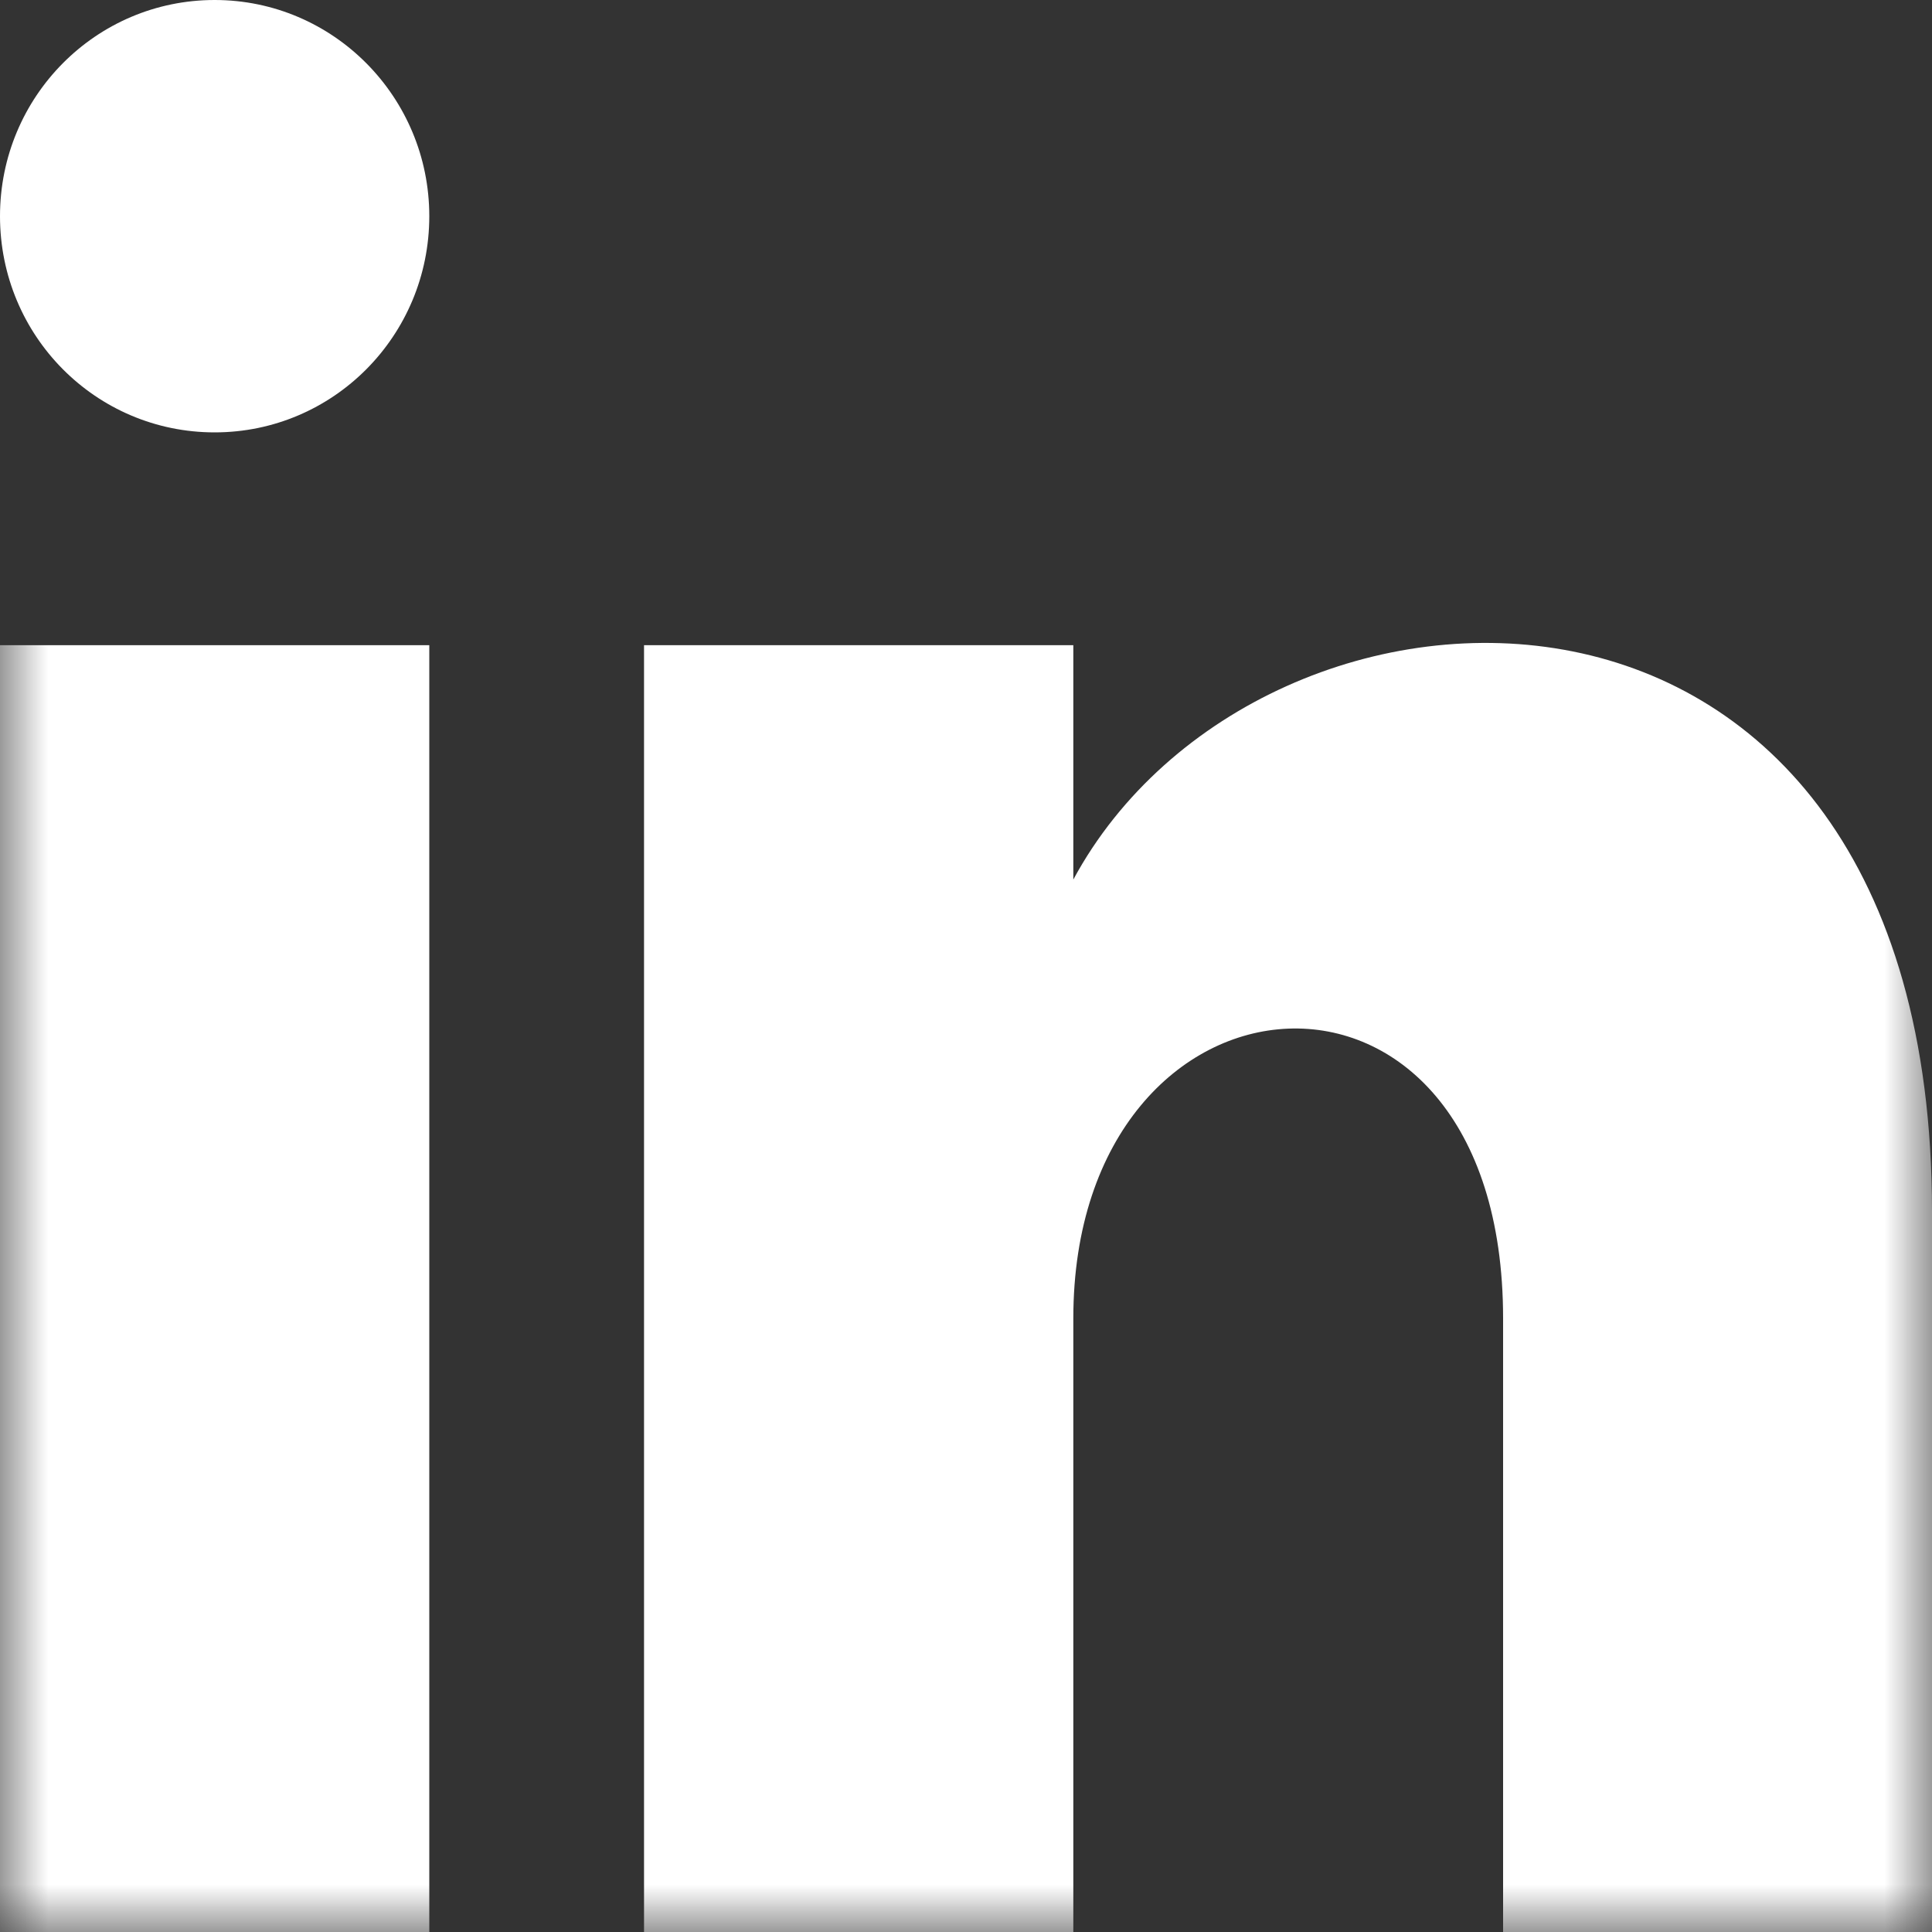 <?xml version="1.0" encoding="UTF-8"?>
<svg width="20px" height="20px" viewBox="0 0 20 20" version="1.1" xmlns="http://www.w3.org/2000/svg" xmlns:xlink="http://www.w3.org/1999/xlink">
    <rect x="0" y="0" width="20" height="20" fill="#333333" stroke="none"/>
    <title>Group 6</title>
    <defs>
        <polygon id="path-1" points="0 20 20 20 20 0 0 0"></polygon>
    </defs>
    <g id="mainpage" stroke="none" stroke-width="1" fill="none" fill-rule="evenodd">
        <g id="PM-NFT-LP-Desktop-Copy-77" transform="translate(-650, -795)">
            <g id="Group-4" transform="translate(525, 795)">
                <g id="Group-6" transform="translate(125, 0)">
                    <path d="M4.444,2.238 C4.444,3.475 3.451,4.476 2.222,4.476 C0.993,4.476 0,3.477 0,2.238 C0,1.001 0.993,3.94395391e-15 2.222,3.94395391e-15 C3.451,3.94395391e-15 4.444,1.004 4.444,2.238" id="Fill-1" fill="#FFFFFF"></path>
                    <mask id="mask-2" fill="white">
                        <use xlink:href="#path-1"></use>
                    </mask>
                    <g id="Clip-4"></g>
                    <polygon id="Fill-3" fill="#FFFFFF" mask="url(#mask-2)" points="0 20 4.444 20 4.444 6.679 0 6.679"></polygon>
                    <path d="M11.111,6.679 L6.667,6.679 L6.667,20 L11.111,20 L11.111,13.648 C11.111,9.825 15.56,9.472 15.56,13.648 L15.56,20 L20,20 L20,12.542 C20,5.251 13.049,5.517 11.111,9.105 L11.111,6.679 Z" id="Fill-5" fill="#FFFFFF" mask="url(#mask-2)"></path>
                </g>
            </g>
        </g>
    </g>
</svg>
